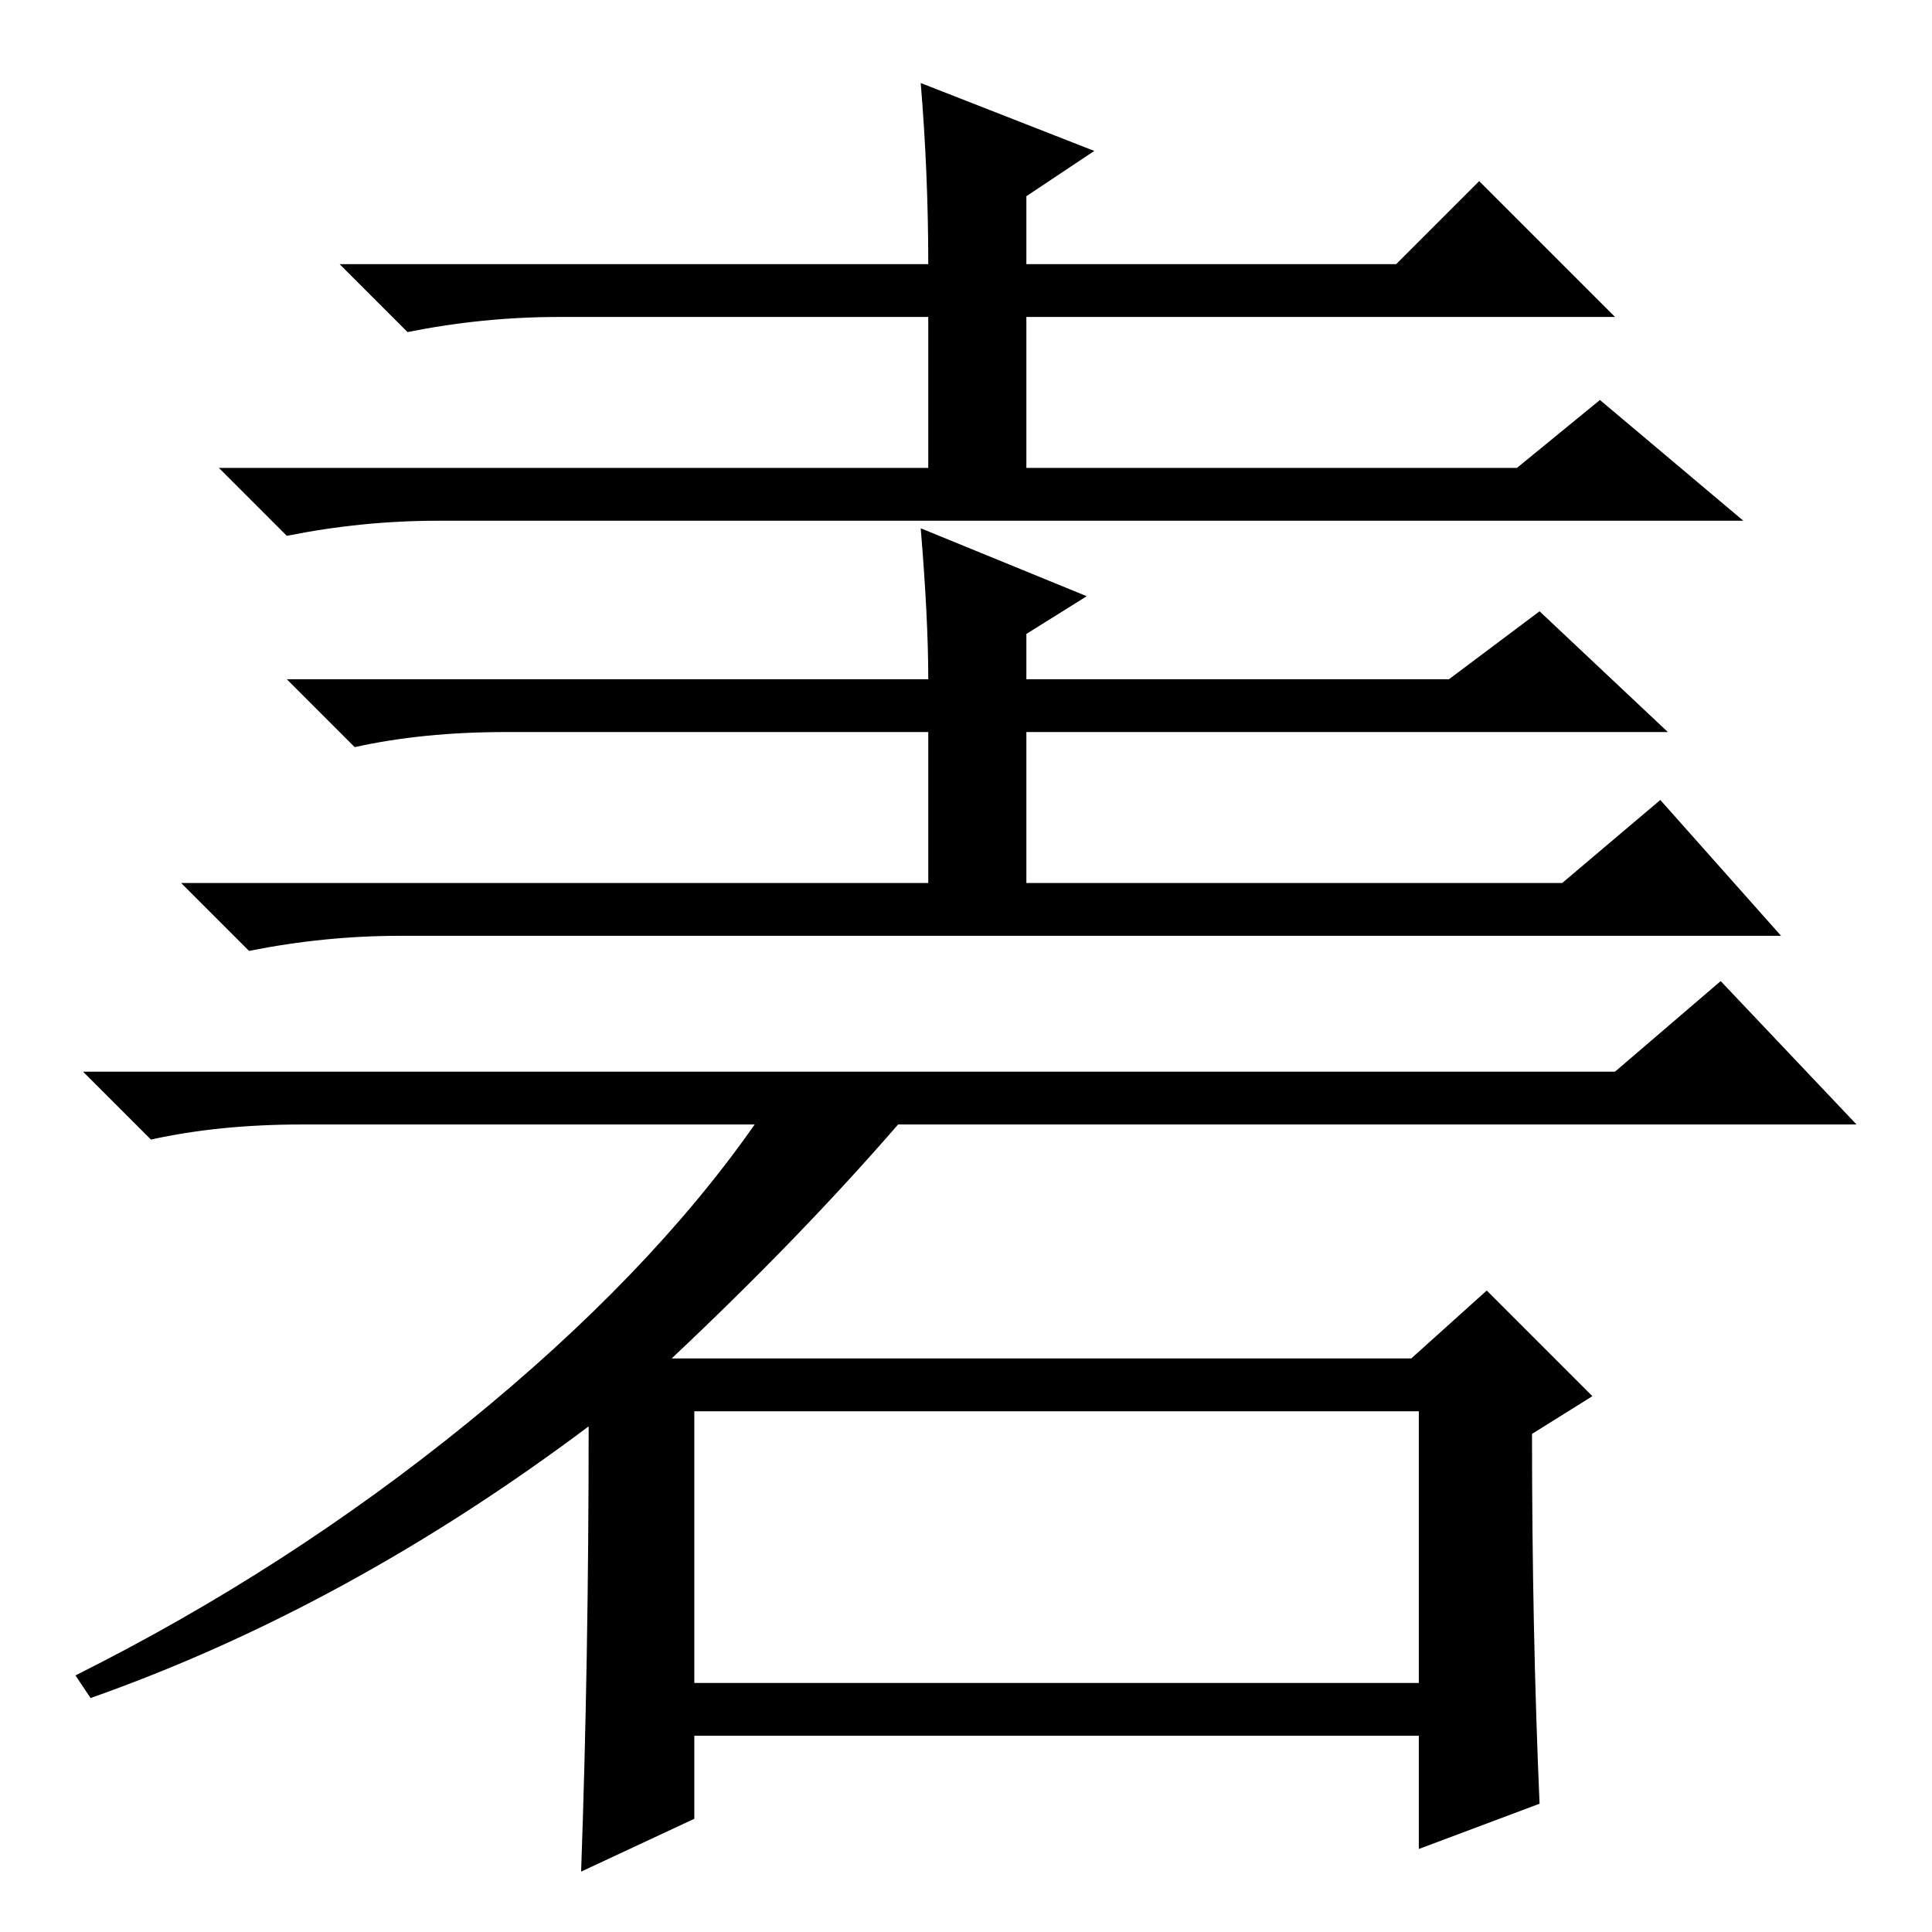 <?xml version="1.0" standalone="no"?>
<!DOCTYPE svg PUBLIC "-//W3C//DTD SVG 1.1//EN" "http://www.w3.org/Graphics/SVG/1.1/DTD/svg11.dtd" >
<svg xmlns="http://www.w3.org/2000/svg" xmlns:xlink="http://www.w3.org/1999/xlink" version="1.1" viewBox="0 -36 256 256">
  <g transform="matrix(1 0 0 -1 0 220)">
   <path fill="currentColor"
d="M122 245l23 -9l-9 -6v-9h49l11 11l18 -18h-78v-20h65l11 9l19 -16h-173q-10 0 -20 -2l-9 9h94v20h-49q-10 0 -20 -2l-9 9h78q0 12 -1 24zM122 186l22 -9l-8 -5v-6h56l12 9l17 -16h-85v-20h71l13 11l16 -18h-183q-10 0 -20 -2l-9 9h99v20h-56q-11 0 -20 -2l-9 9h85
q0 8 -1 20zM78 67q-32 -24 -66 -36l-2 3q28 14 52 33.5t38 39.5h-60q-11 0 -20 -2l-9 9h203l14 12l18 -19h-127q-13 -15 -30 -31h98l10 9l14 -14l-8 -5q0 -26 1 -49l-16 -6v15h-96v-11l-15 -7q1 28 1 59zM92 33h96v36h-96v-36z" />
  </g>

</svg>
